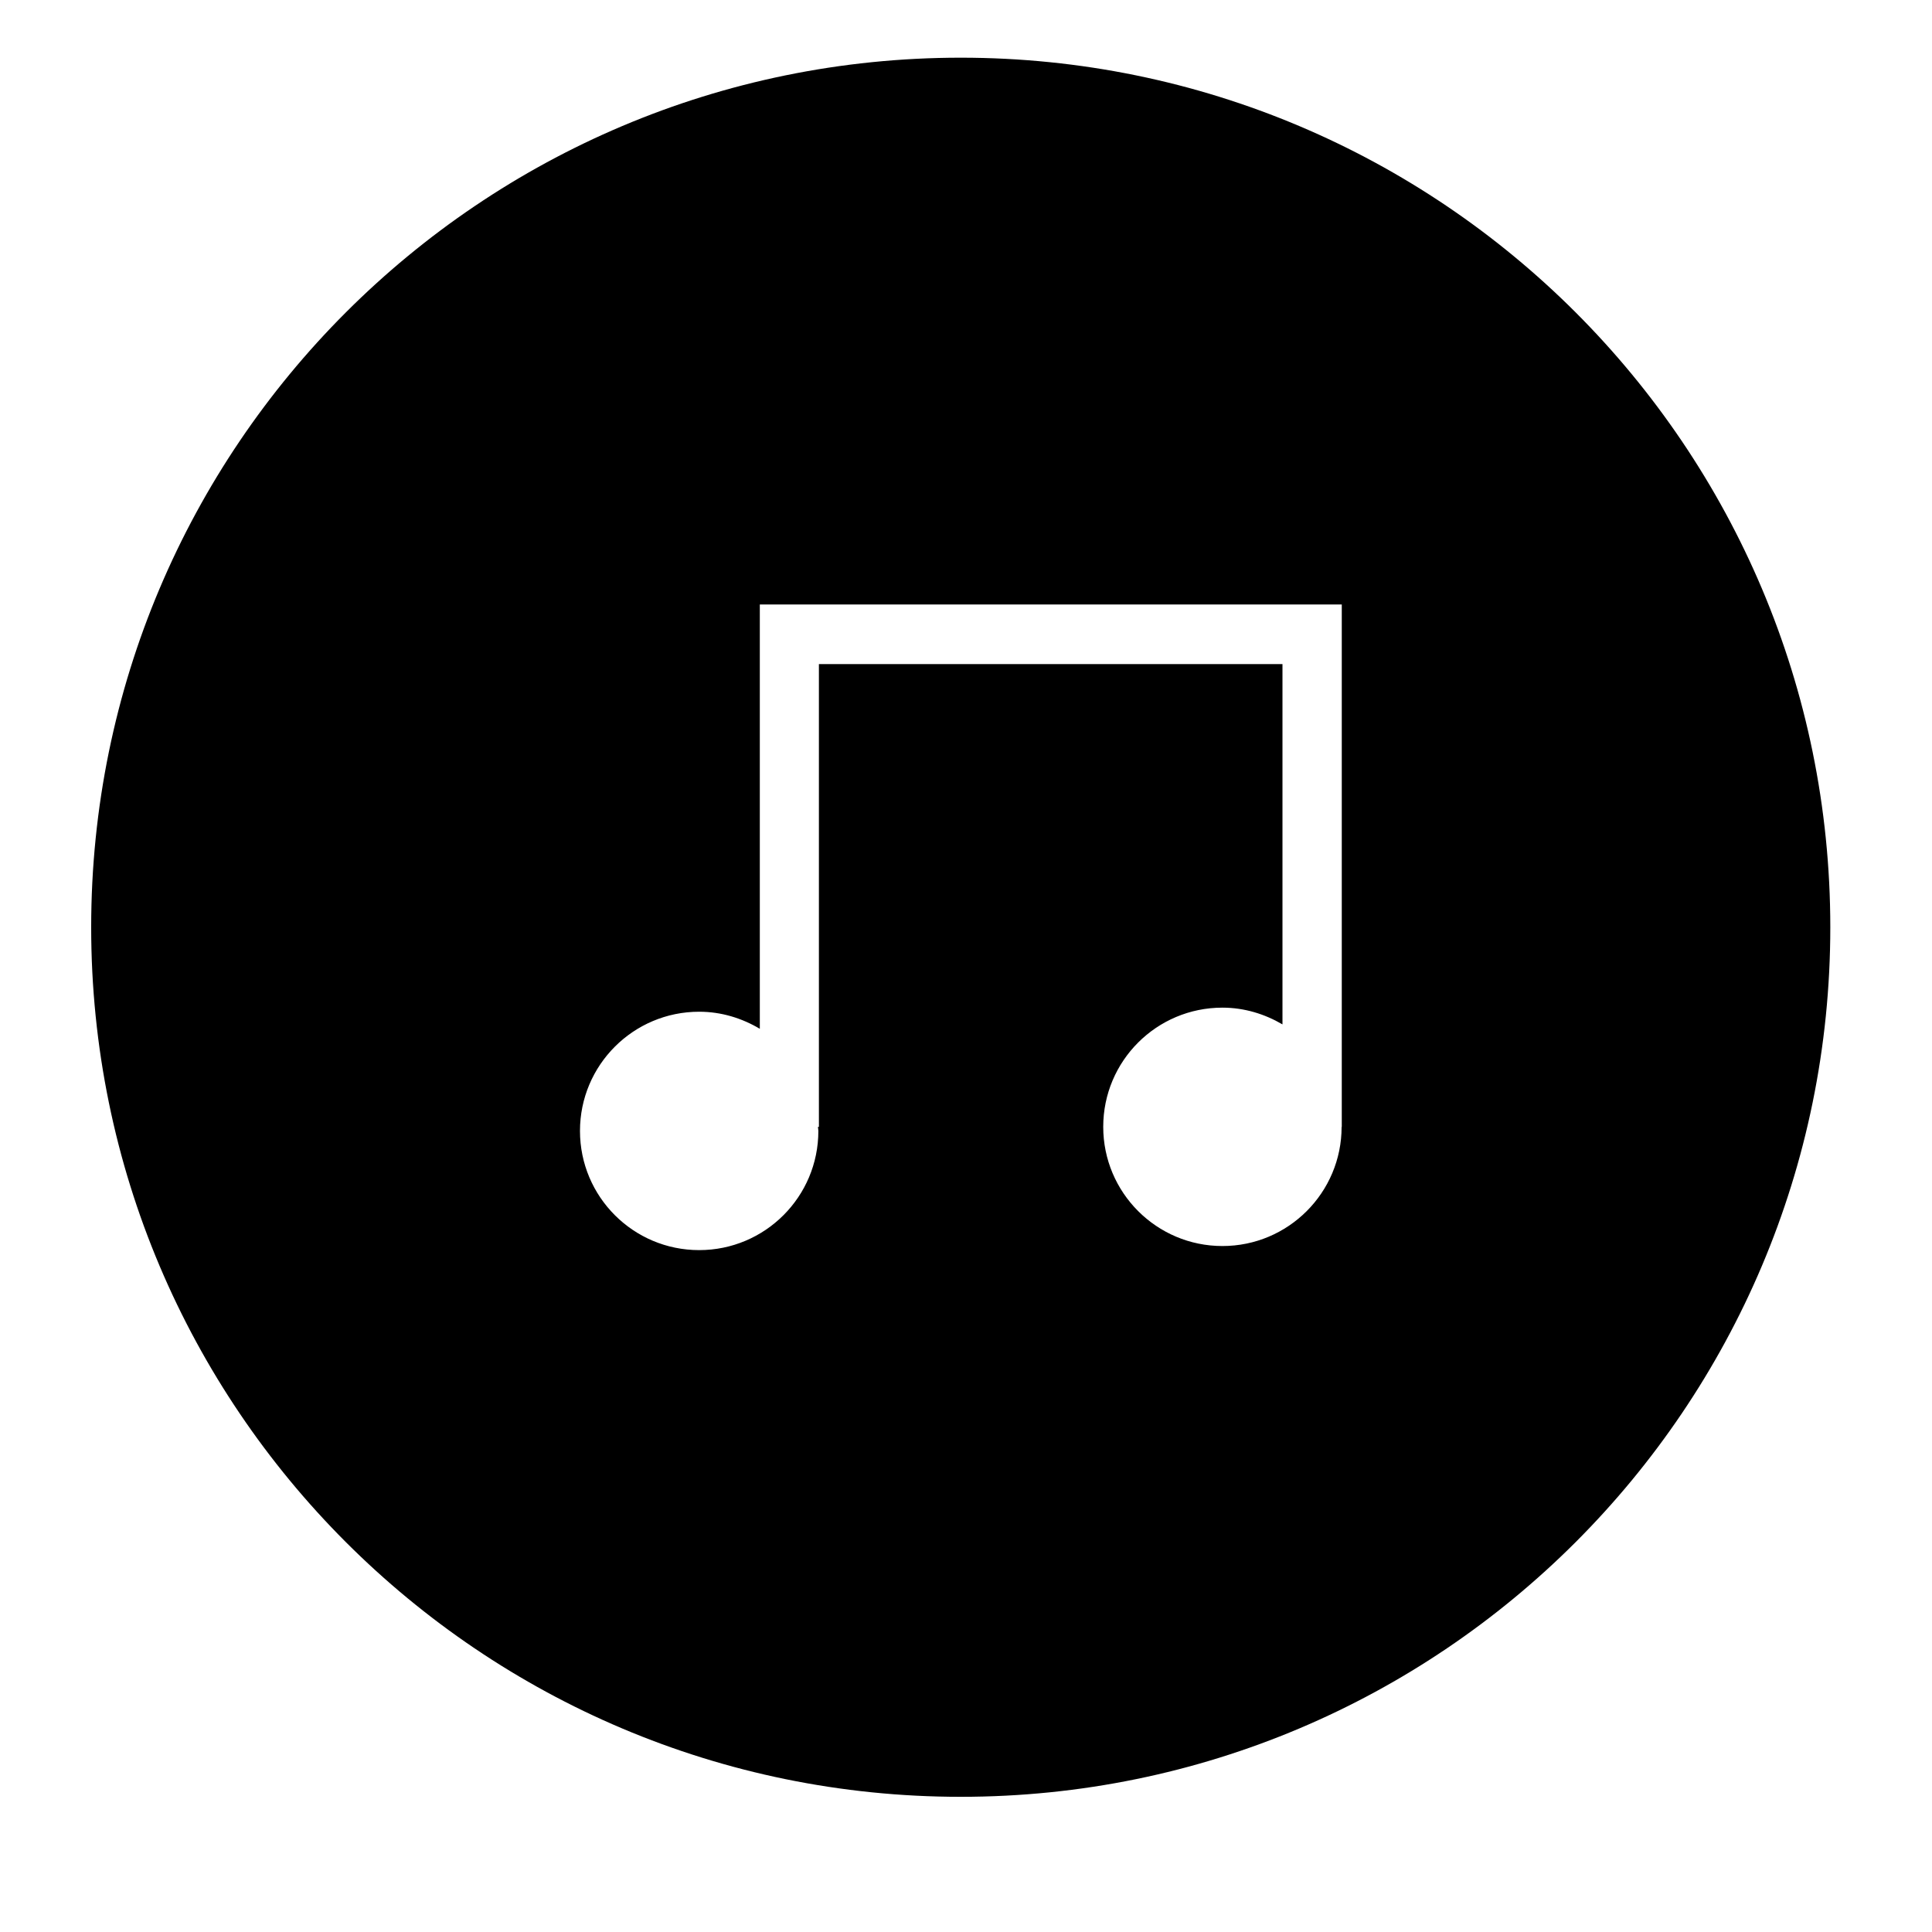 <?xml version="1.0" encoding="utf-8"?>
<!-- Generated by IcoMoon.io -->
<!DOCTYPE svg PUBLIC "-//W3C//DTD SVG 1.1//EN" "http://www.w3.org/Graphics/SVG/1.1/DTD/svg11.dtd">
<svg version="1.1" xmlns="http://www.w3.org/2000/svg" xmlns:xlink="http://www.w3.org/1999/xlink" width="36" height="36" viewBox="0 0 36 36">
<g>
</g>
	<path d="M17.903 1.075c-8.949 0-16.204 7.254-16.204 16.203s7.254 16.203 16.203 16.203c8.949 0.001 16.203-7.254 16.203-16.203s-7.254-16.203-16.203-16.203zM24.999 20.997c0 1.226-0.994 2.221-2.221 2.221-1.226 0-2.221-0.995-2.221-2.221 0-1.227 0.994-2.221 2.221-2.221 0.409 0 0.789 0.119 1.119 0.312v-6.714h-8.638v8.624h-0.018c0.001 0.025 0.008 0.049 0.008 0.075 0 1.227-0.994 2.221-2.221 2.221-1.226 0-2.221-0.993-2.221-2.221 0-1.226 0.994-2.221 2.221-2.221 0.414 0 0.798 0.121 1.13 0.318v-7.906h10.844v9.734z" fill="#000000" />
</svg>
